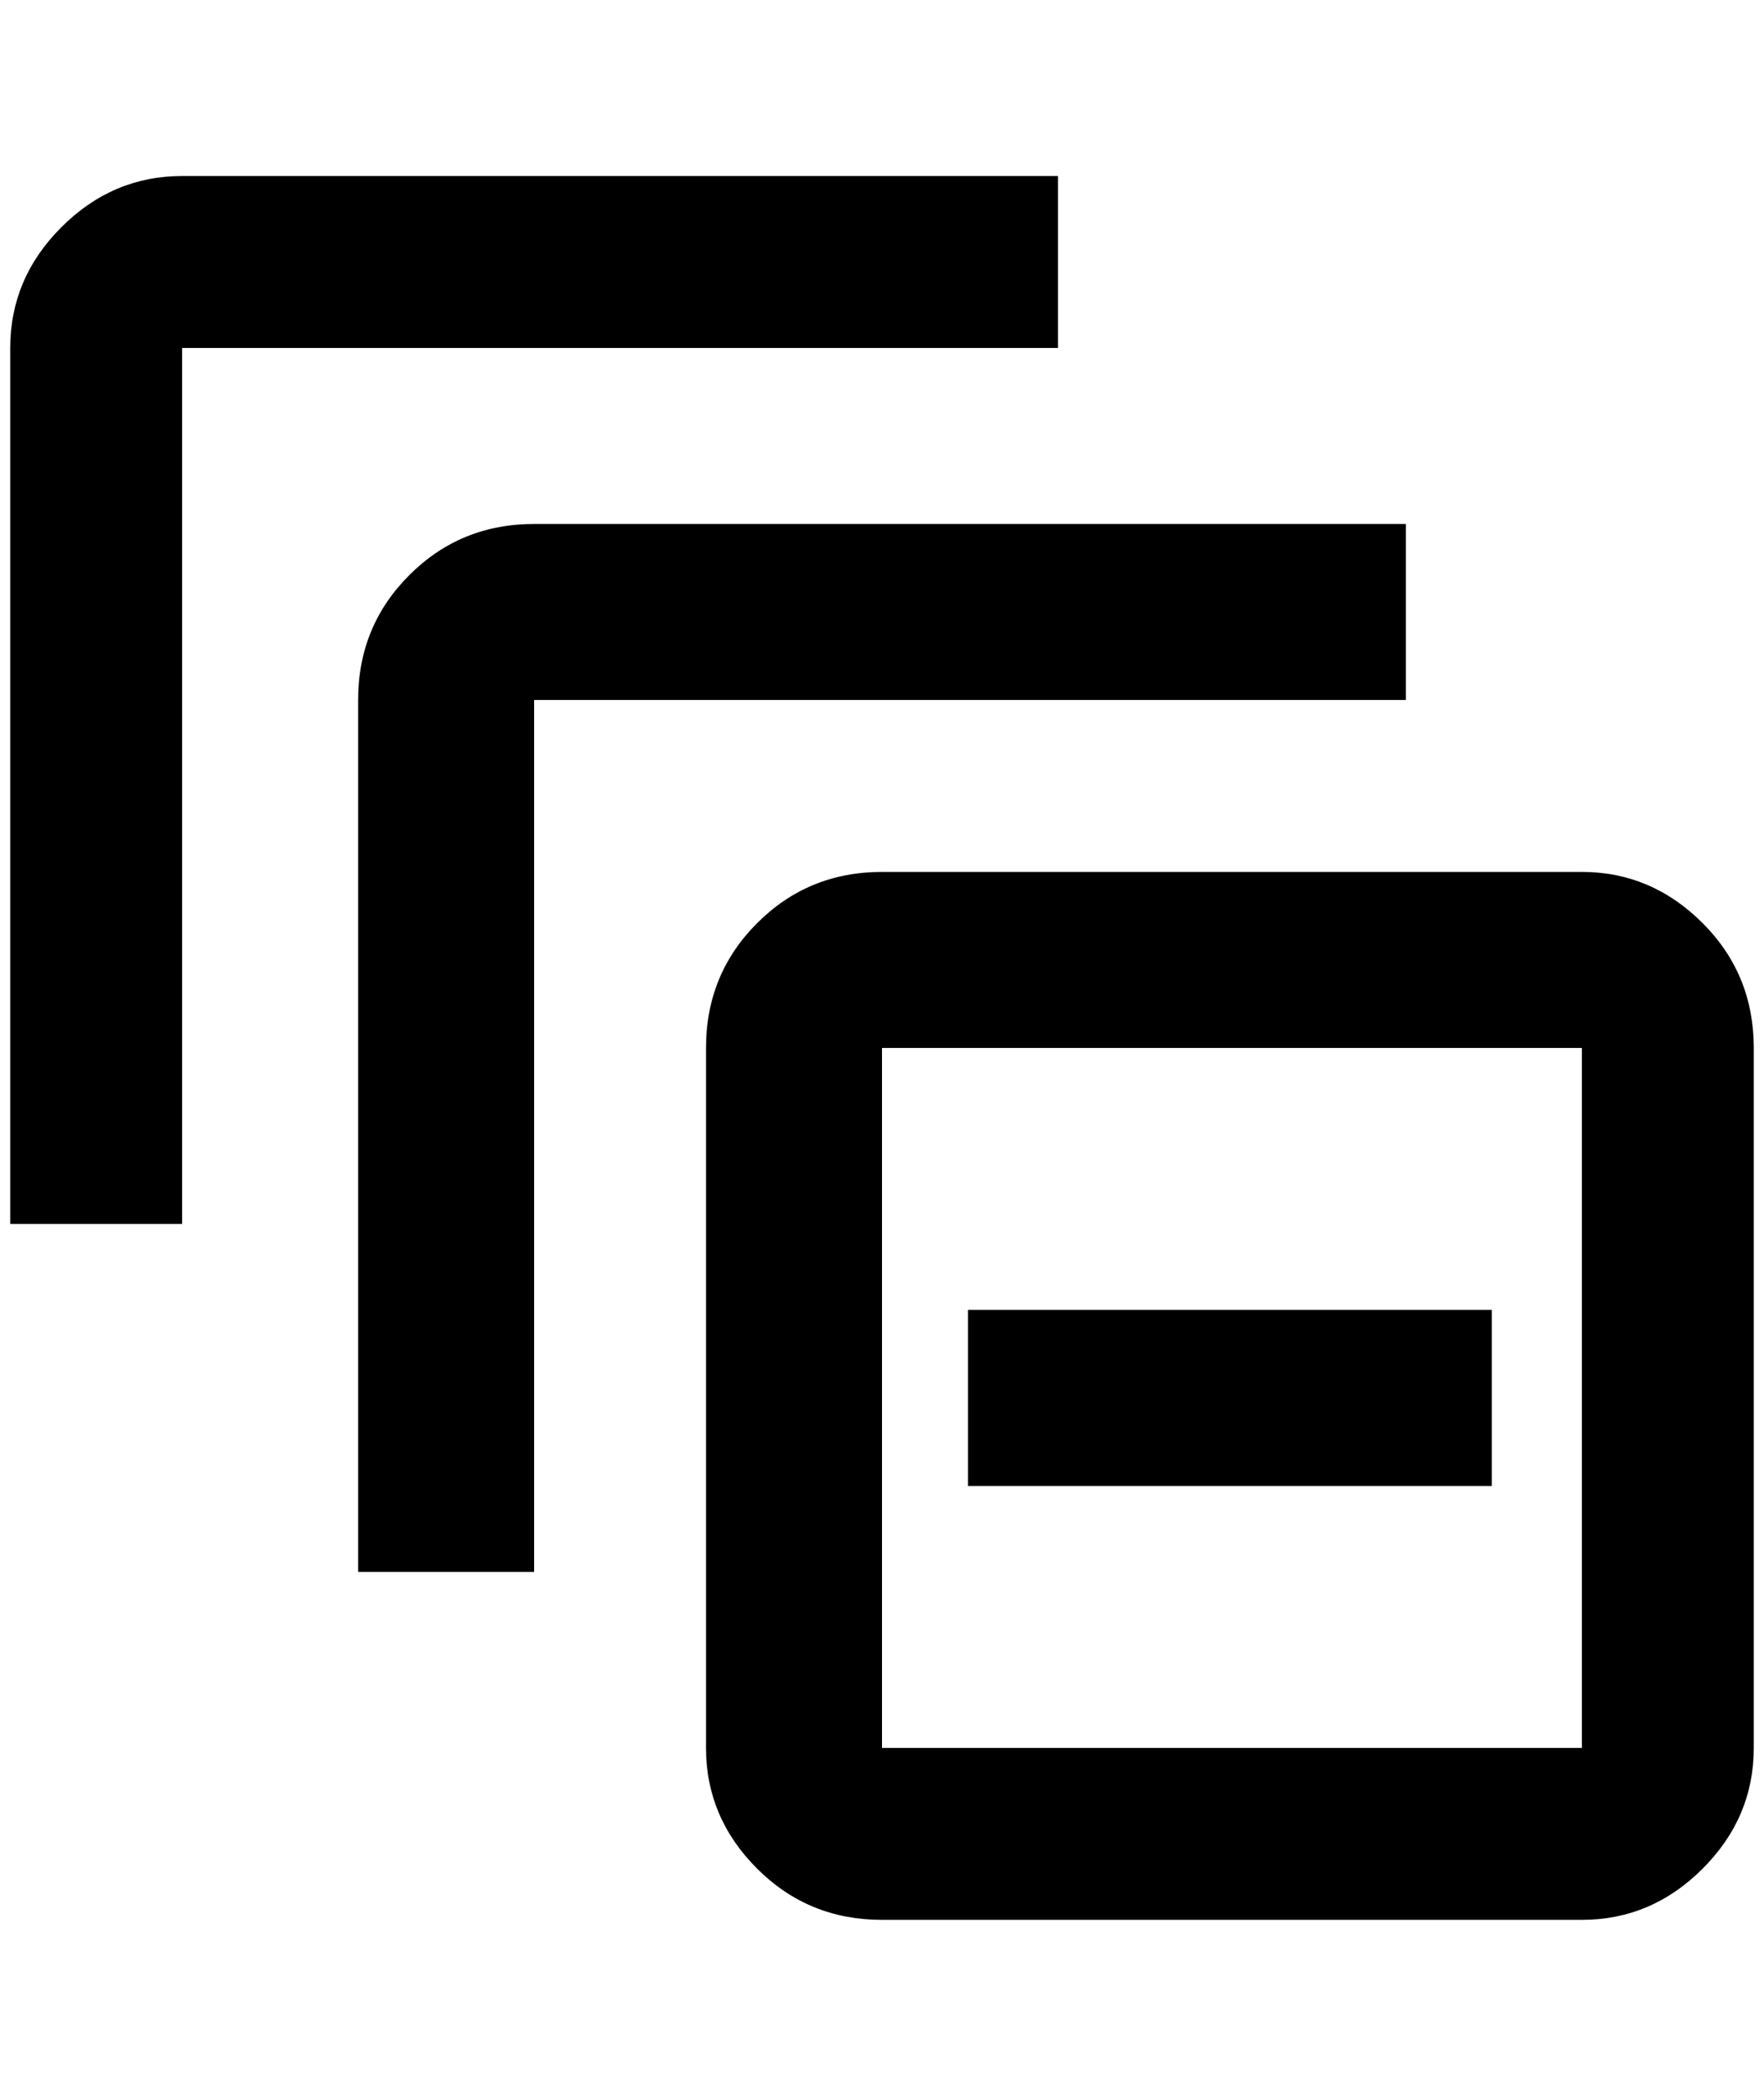 <?xml version="1.0" standalone="no"?>
<!DOCTYPE svg PUBLIC "-//W3C//DTD SVG 1.1//EN" "http://www.w3.org/Graphics/SVG/1.1/DTD/svg11.dtd" >
<svg xmlns="http://www.w3.org/2000/svg" xmlns:xlink="http://www.w3.org/1999/xlink" version="1.1" viewBox="-10 0 1724 2048">
   <path fill="currentColor"
d="M168 172q-68 0 -118 50t-50 118v856h168v-856h856v-168h-856zM512 512q-72 0 -122 50t-50 122v852h172v-852h852v-172h-852zM1536 1024v684h-684v-684h684zM1536 852h-684q-72 0 -122 50t-50 122v684q0 68 50 118t122 50h684q68 0 118 -50t50 -118v-684q0 -72 -50 -122
t-118 -50zM1448 1452h-512v-172h512v172z" />
</svg>
